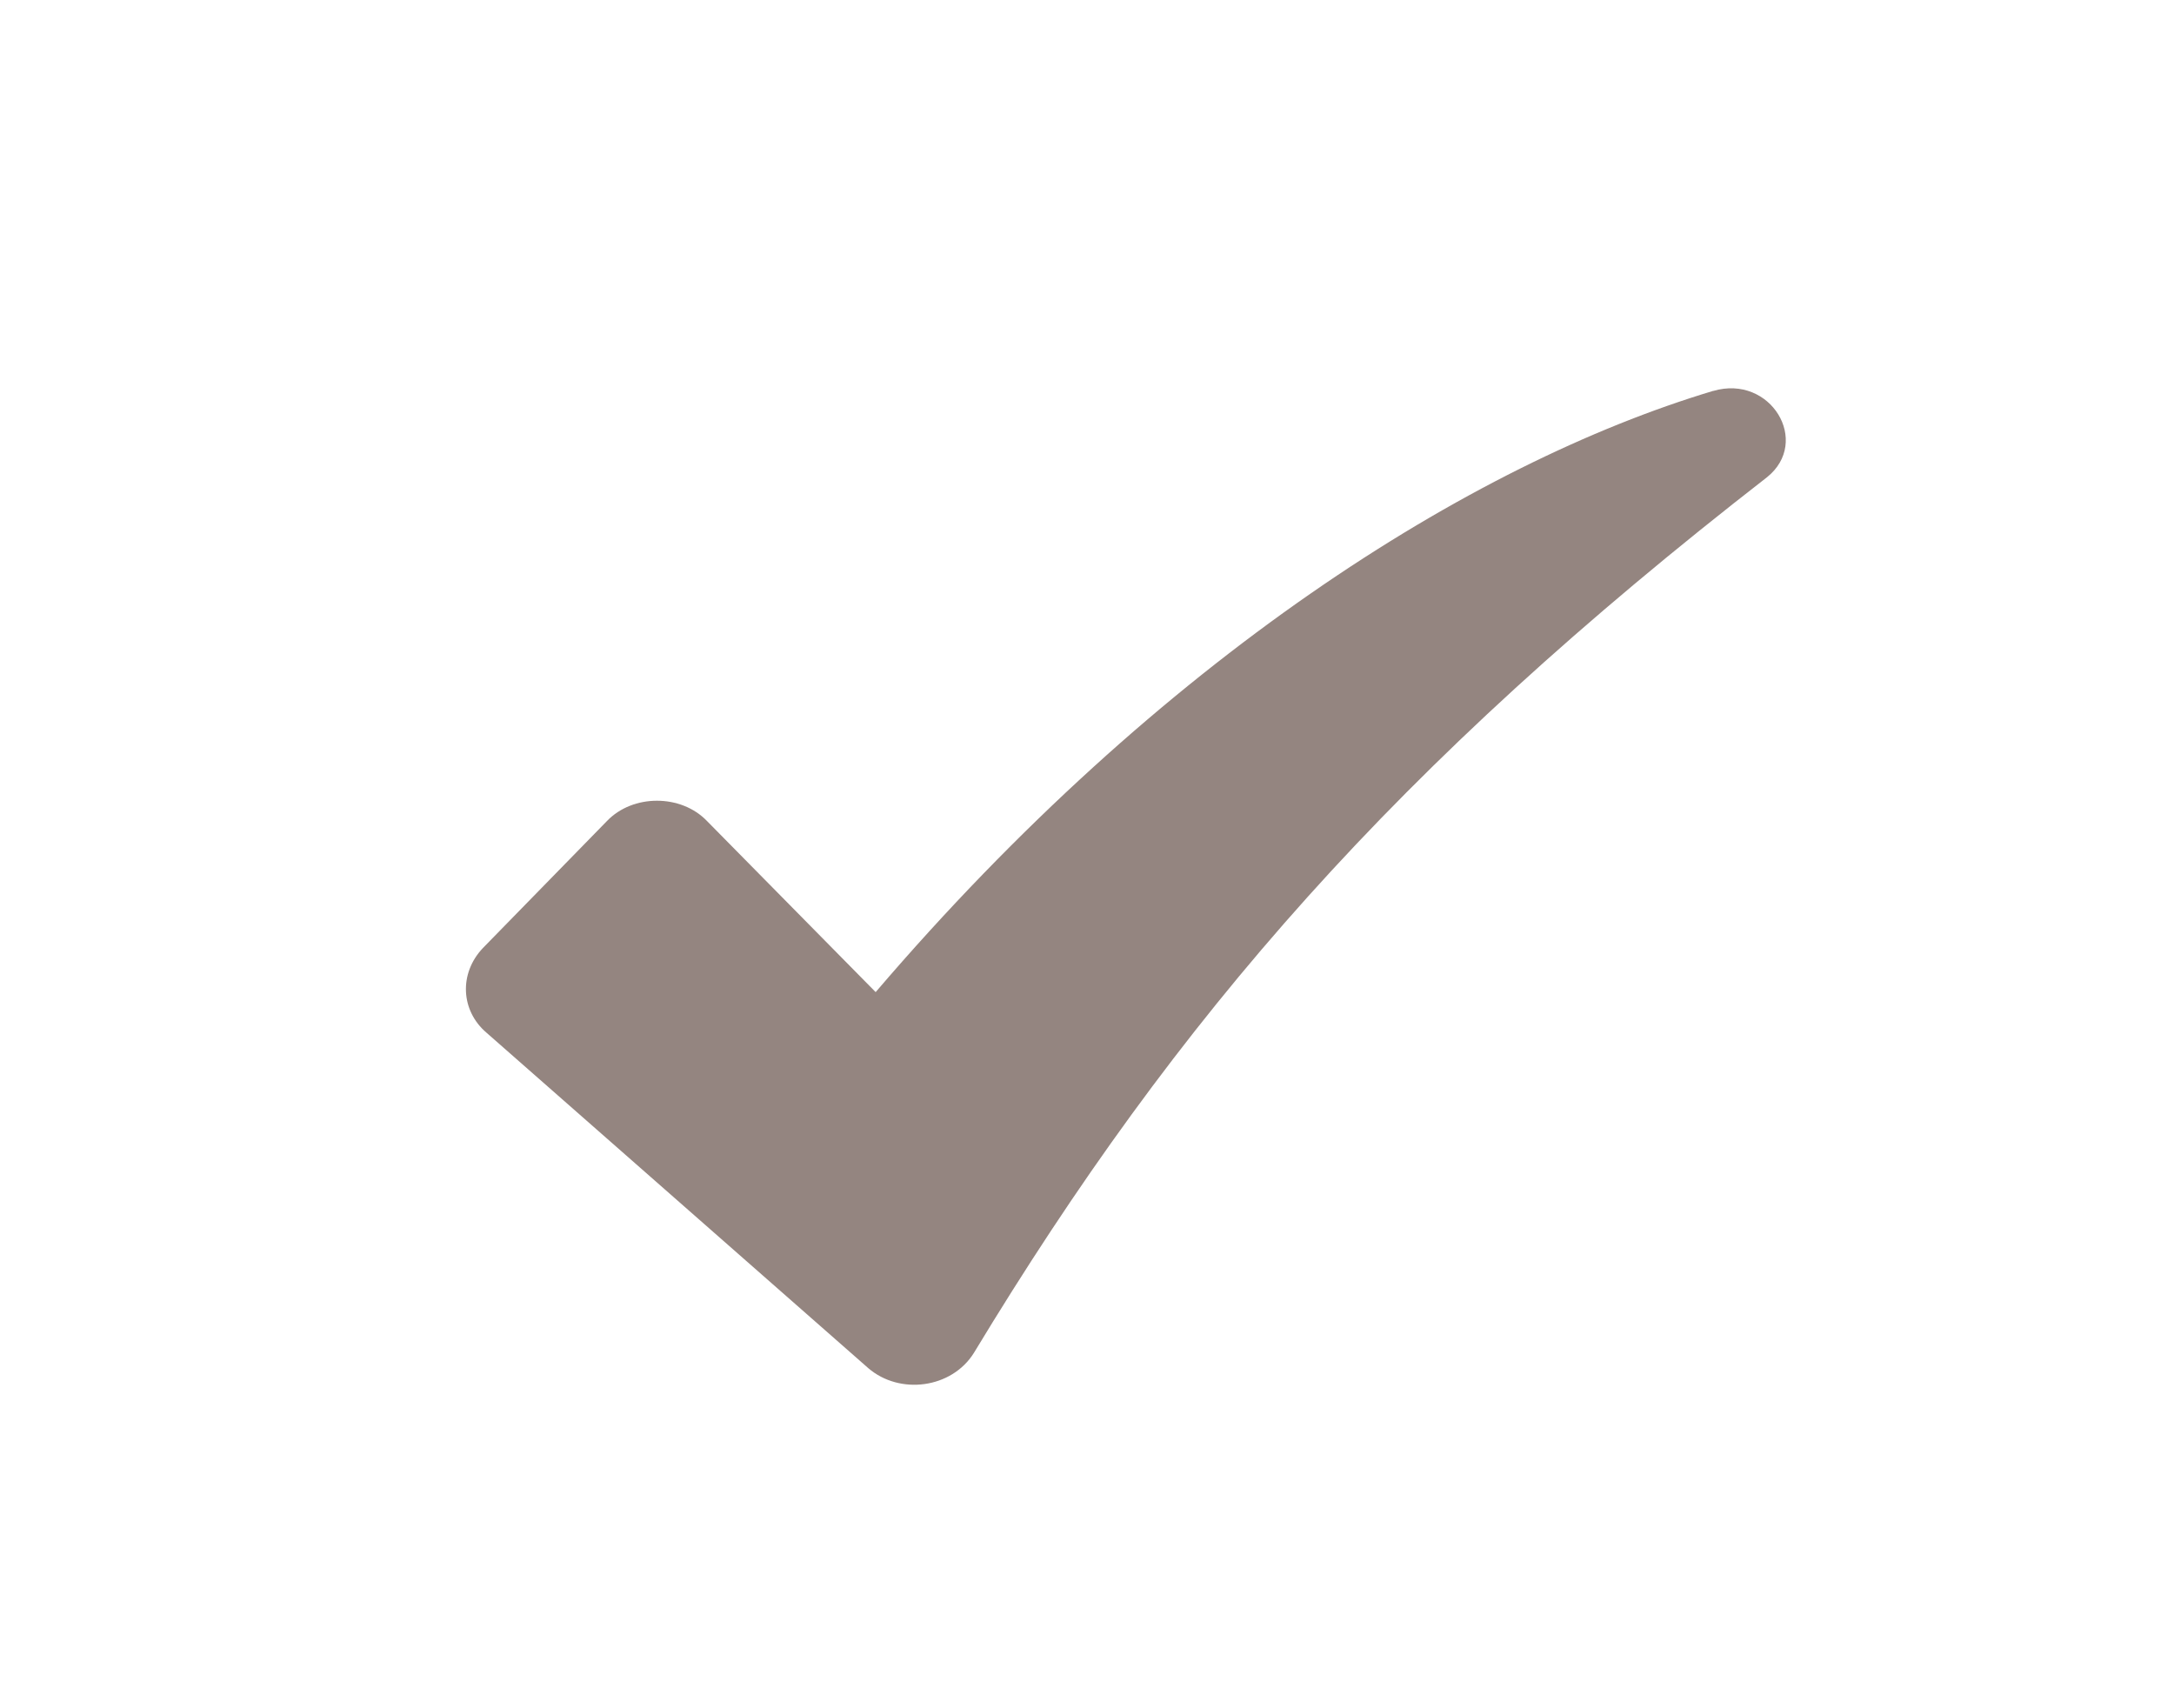 <svg xmlns="http://www.w3.org/2000/svg" width="28" height="22" fill="none" xmlns:v="https://vecta.io/nano"><path d="M22.065 5.034c-3.126.938-7.112 3.446-10.787 7.743l-2.172-2.203c-.334-.349-.955-.349-1.289 0L6.219 12.21c-.31.327-.286.807.048 1.091l4.916 4.319c.406.349 1.074.262 1.36-.196 2.625-4.341 5.441-7.569 10.214-11.277.573-.458.048-1.33-.692-1.112z" fill="#948580"/></svg>